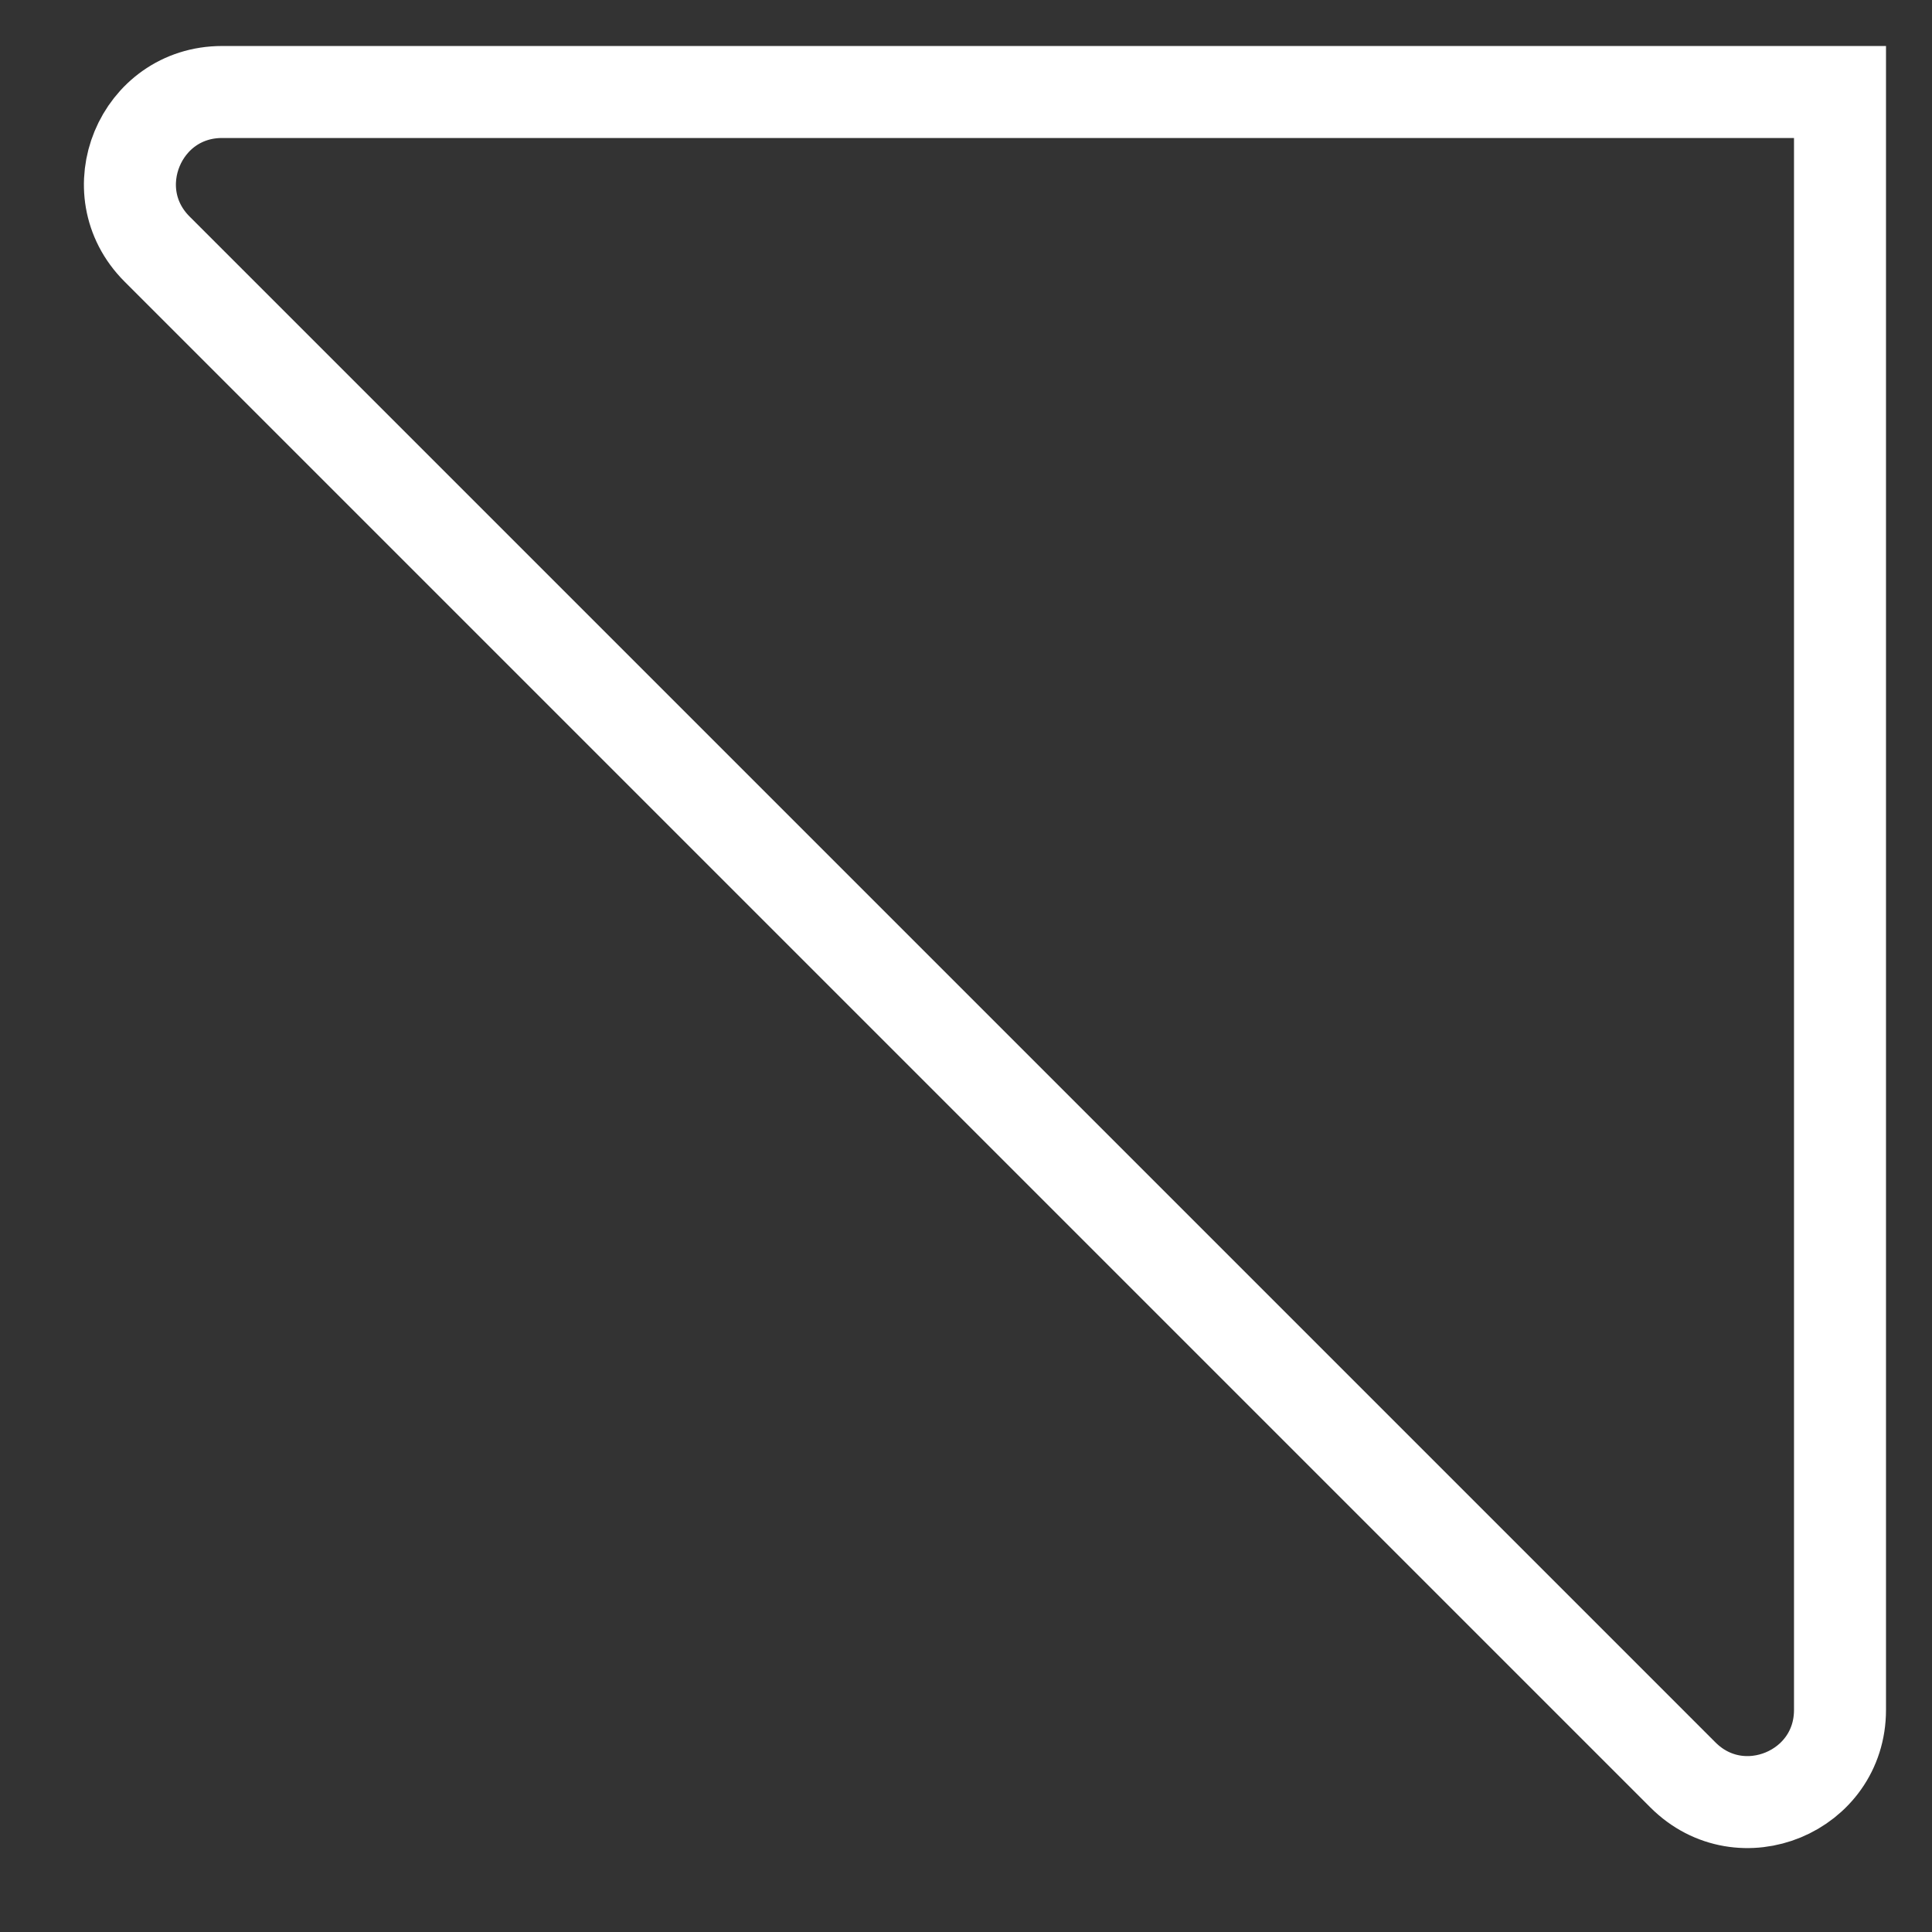 <svg width="21" height="21" viewBox="0 0 21 21" fill="none" xmlns="http://www.w3.org/2000/svg">
<rect x="0" y="0" width="21" height="21" fill="#333333" stroke="none"/>
<path d="M1.707 2.707L18.293 19.293C18.923 19.923 20 19.477 20 18.586V1H2.414C1.523 1 1.077 2.077 1.707 2.707Z" stroke="white"/>
</svg>
